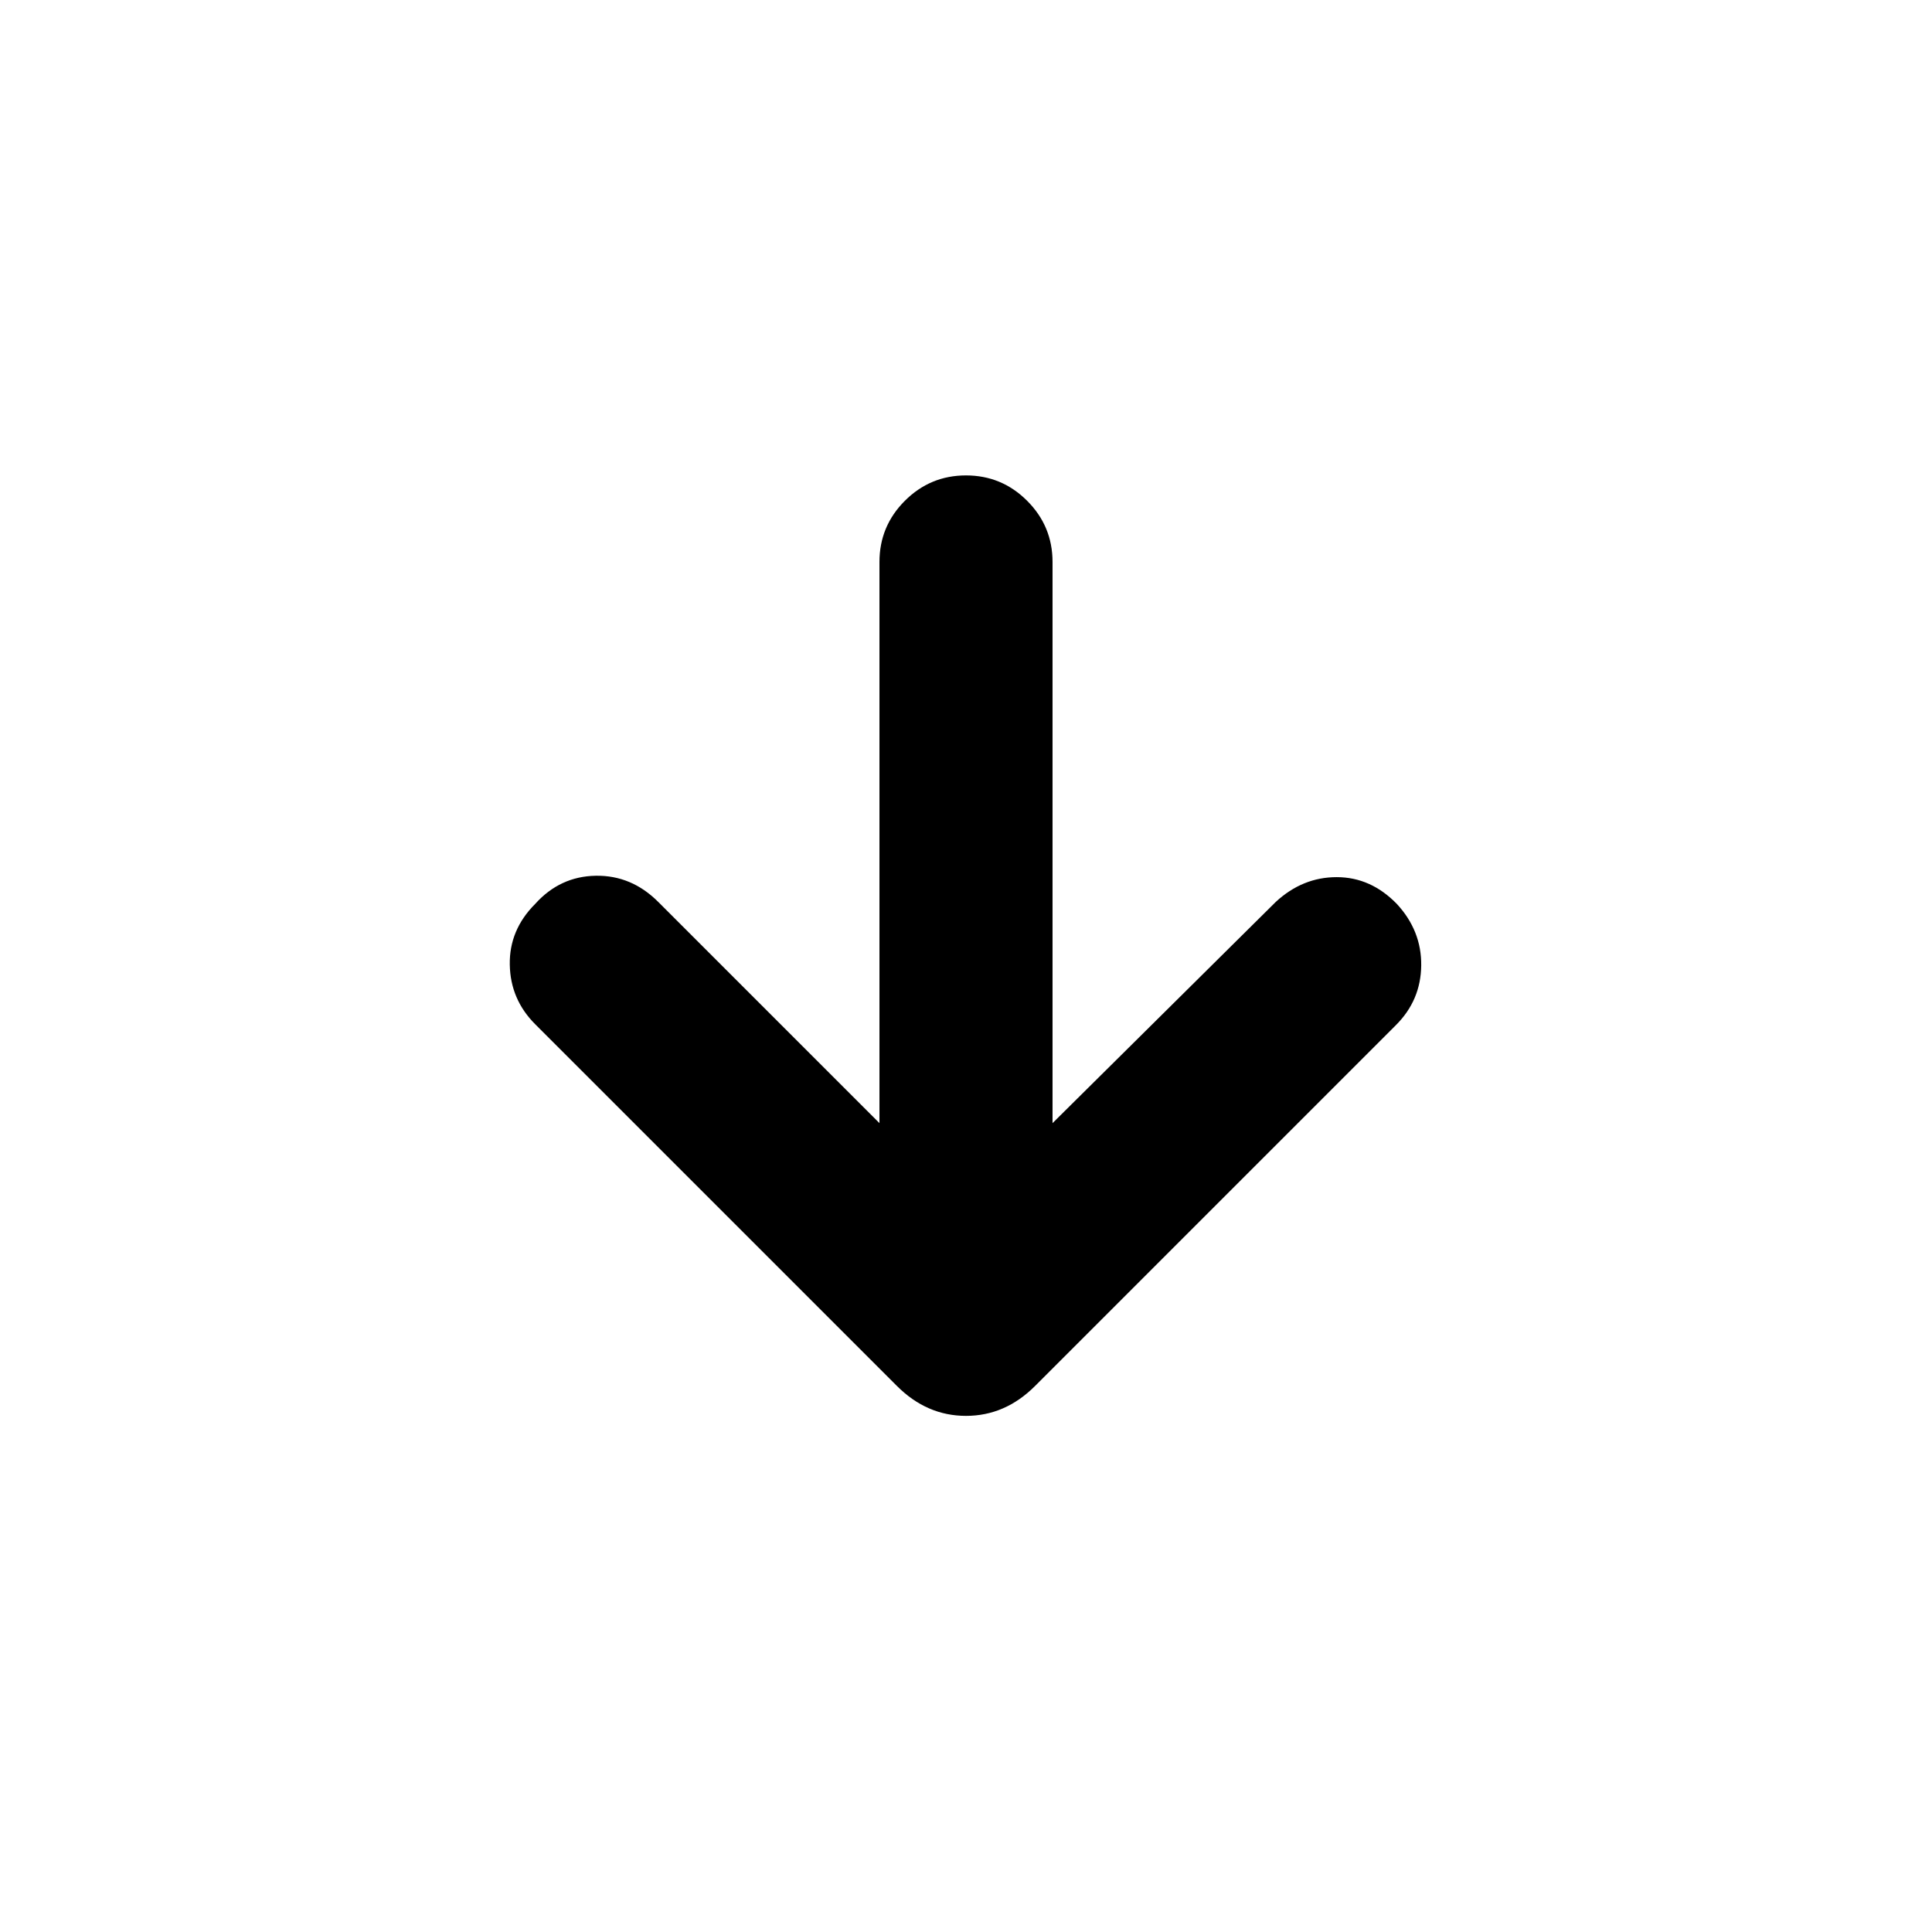 <svg xmlns="http://www.w3.org/2000/svg" height="24" viewBox="0 96 960 960" width="24"><path d="M437.001 654.079V375.231q0-17.769 12.615-30.384 12.615-12.615 30.384-12.615t30.384 12.615q12.615 12.615 12.615 30.384v278.848l110.925-109.924q13.307-12.308 30.268-12.308 16.962 0 29.884 13.308 12.308 13.307 12.116 30.576-.193 17.269-12.5 29.576L514.307 784.692Q499.461 799.538 480 799.538q-19.461 0-34.307-14.846L265.924 604.923q-12.308-12.308-12.616-29.577-.307-17.268 12.616-30.191 12.307-13.692 30.076-14 17.769-.308 31.076 13l109.925 109.924Z"/></svg>